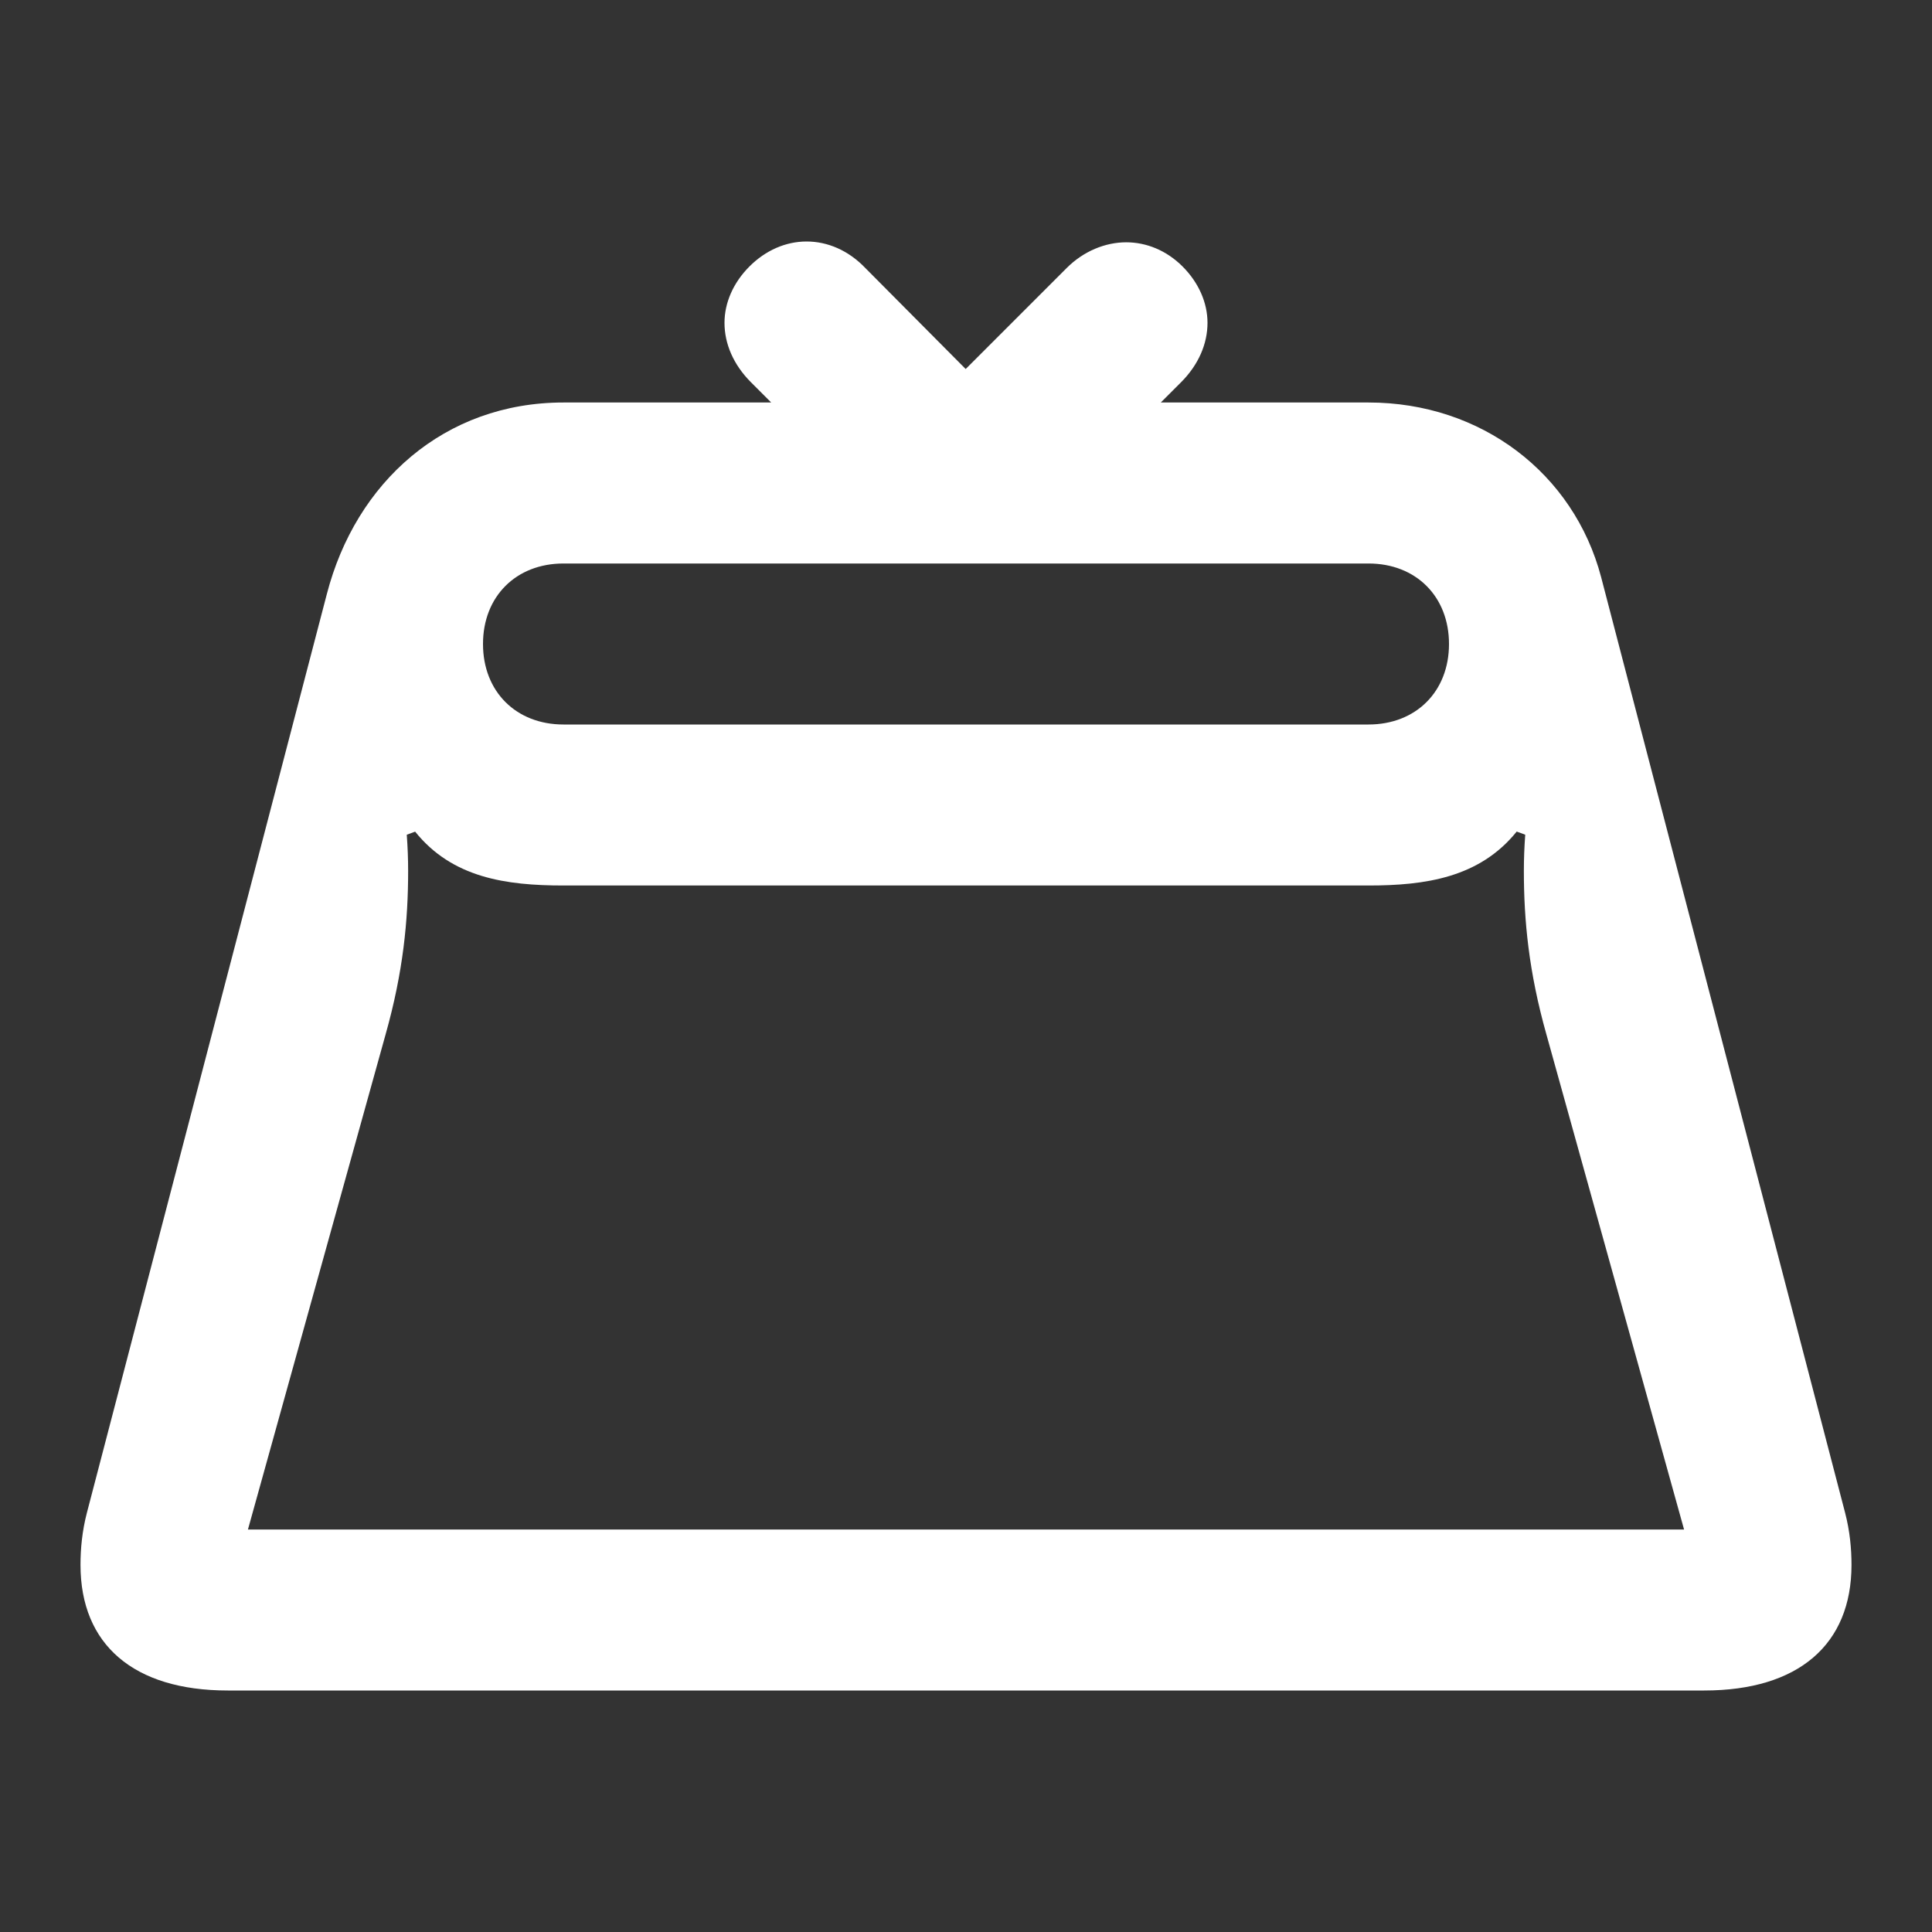 <svg width="24" height="24" viewBox="0 0 24 24" fill="none" xmlns="http://www.w3.org/2000/svg">
<rect x="0" y="0" width="24" height="24" fill="#333333" stroke="none"/>
<path d="M22.92 18.79L19.89 7.17C19.55 5.88 18.4 5 17 5H14.42L14.67 4.75C14.89 4.53 15 4.27 15 4.01C15 3.76 14.89 3.51 14.69 3.31C14.49 3.11 14.24 3.01 13.99 3.01C13.73 3.01 13.46 3.12 13.25 3.33L11.996 4.584L10.75 3.33C10.54 3.11 10.28 3 10.02 3C9.76 3 9.51 3.11 9.31 3.31C9.11 3.51 9 3.76 9 4.01C9 4.27 9.11 4.53 9.33 4.75L9.58 5H7C5.52 5 4.42 5.99 4.06 7.38L1.08 18.79C1.02 19.02 1 19.24 1 19.44C1 20.43 1.66 21 2.83 21H21.17C22.34 21 23 20.43 23 19.44C23 19.24 22.98 19.02 22.92 18.79ZM7 7H17C17.59 7 18 7.41 18 8C18 8.59 17.59 9 17 9H7C6.41 9 6 8.59 6 8C6 7.41 6.41 7 7 7ZM3.08 19L4.79 12.85C5.01 12.07 5.07 11.43 5.07 10.82C5.07 10.667 5.064 10.518 5.053 10.369L5.157 10.331C5.617 10.904 6.284 11 7 11H17C17.704 11 18.378 10.904 18.841 10.33L18.947 10.369C18.936 10.518 18.93 10.668 18.93 10.82C18.93 11.43 18.99 12.07 19.21 12.85L20.92 19H3.08Z" fill="white"/>
</svg>
